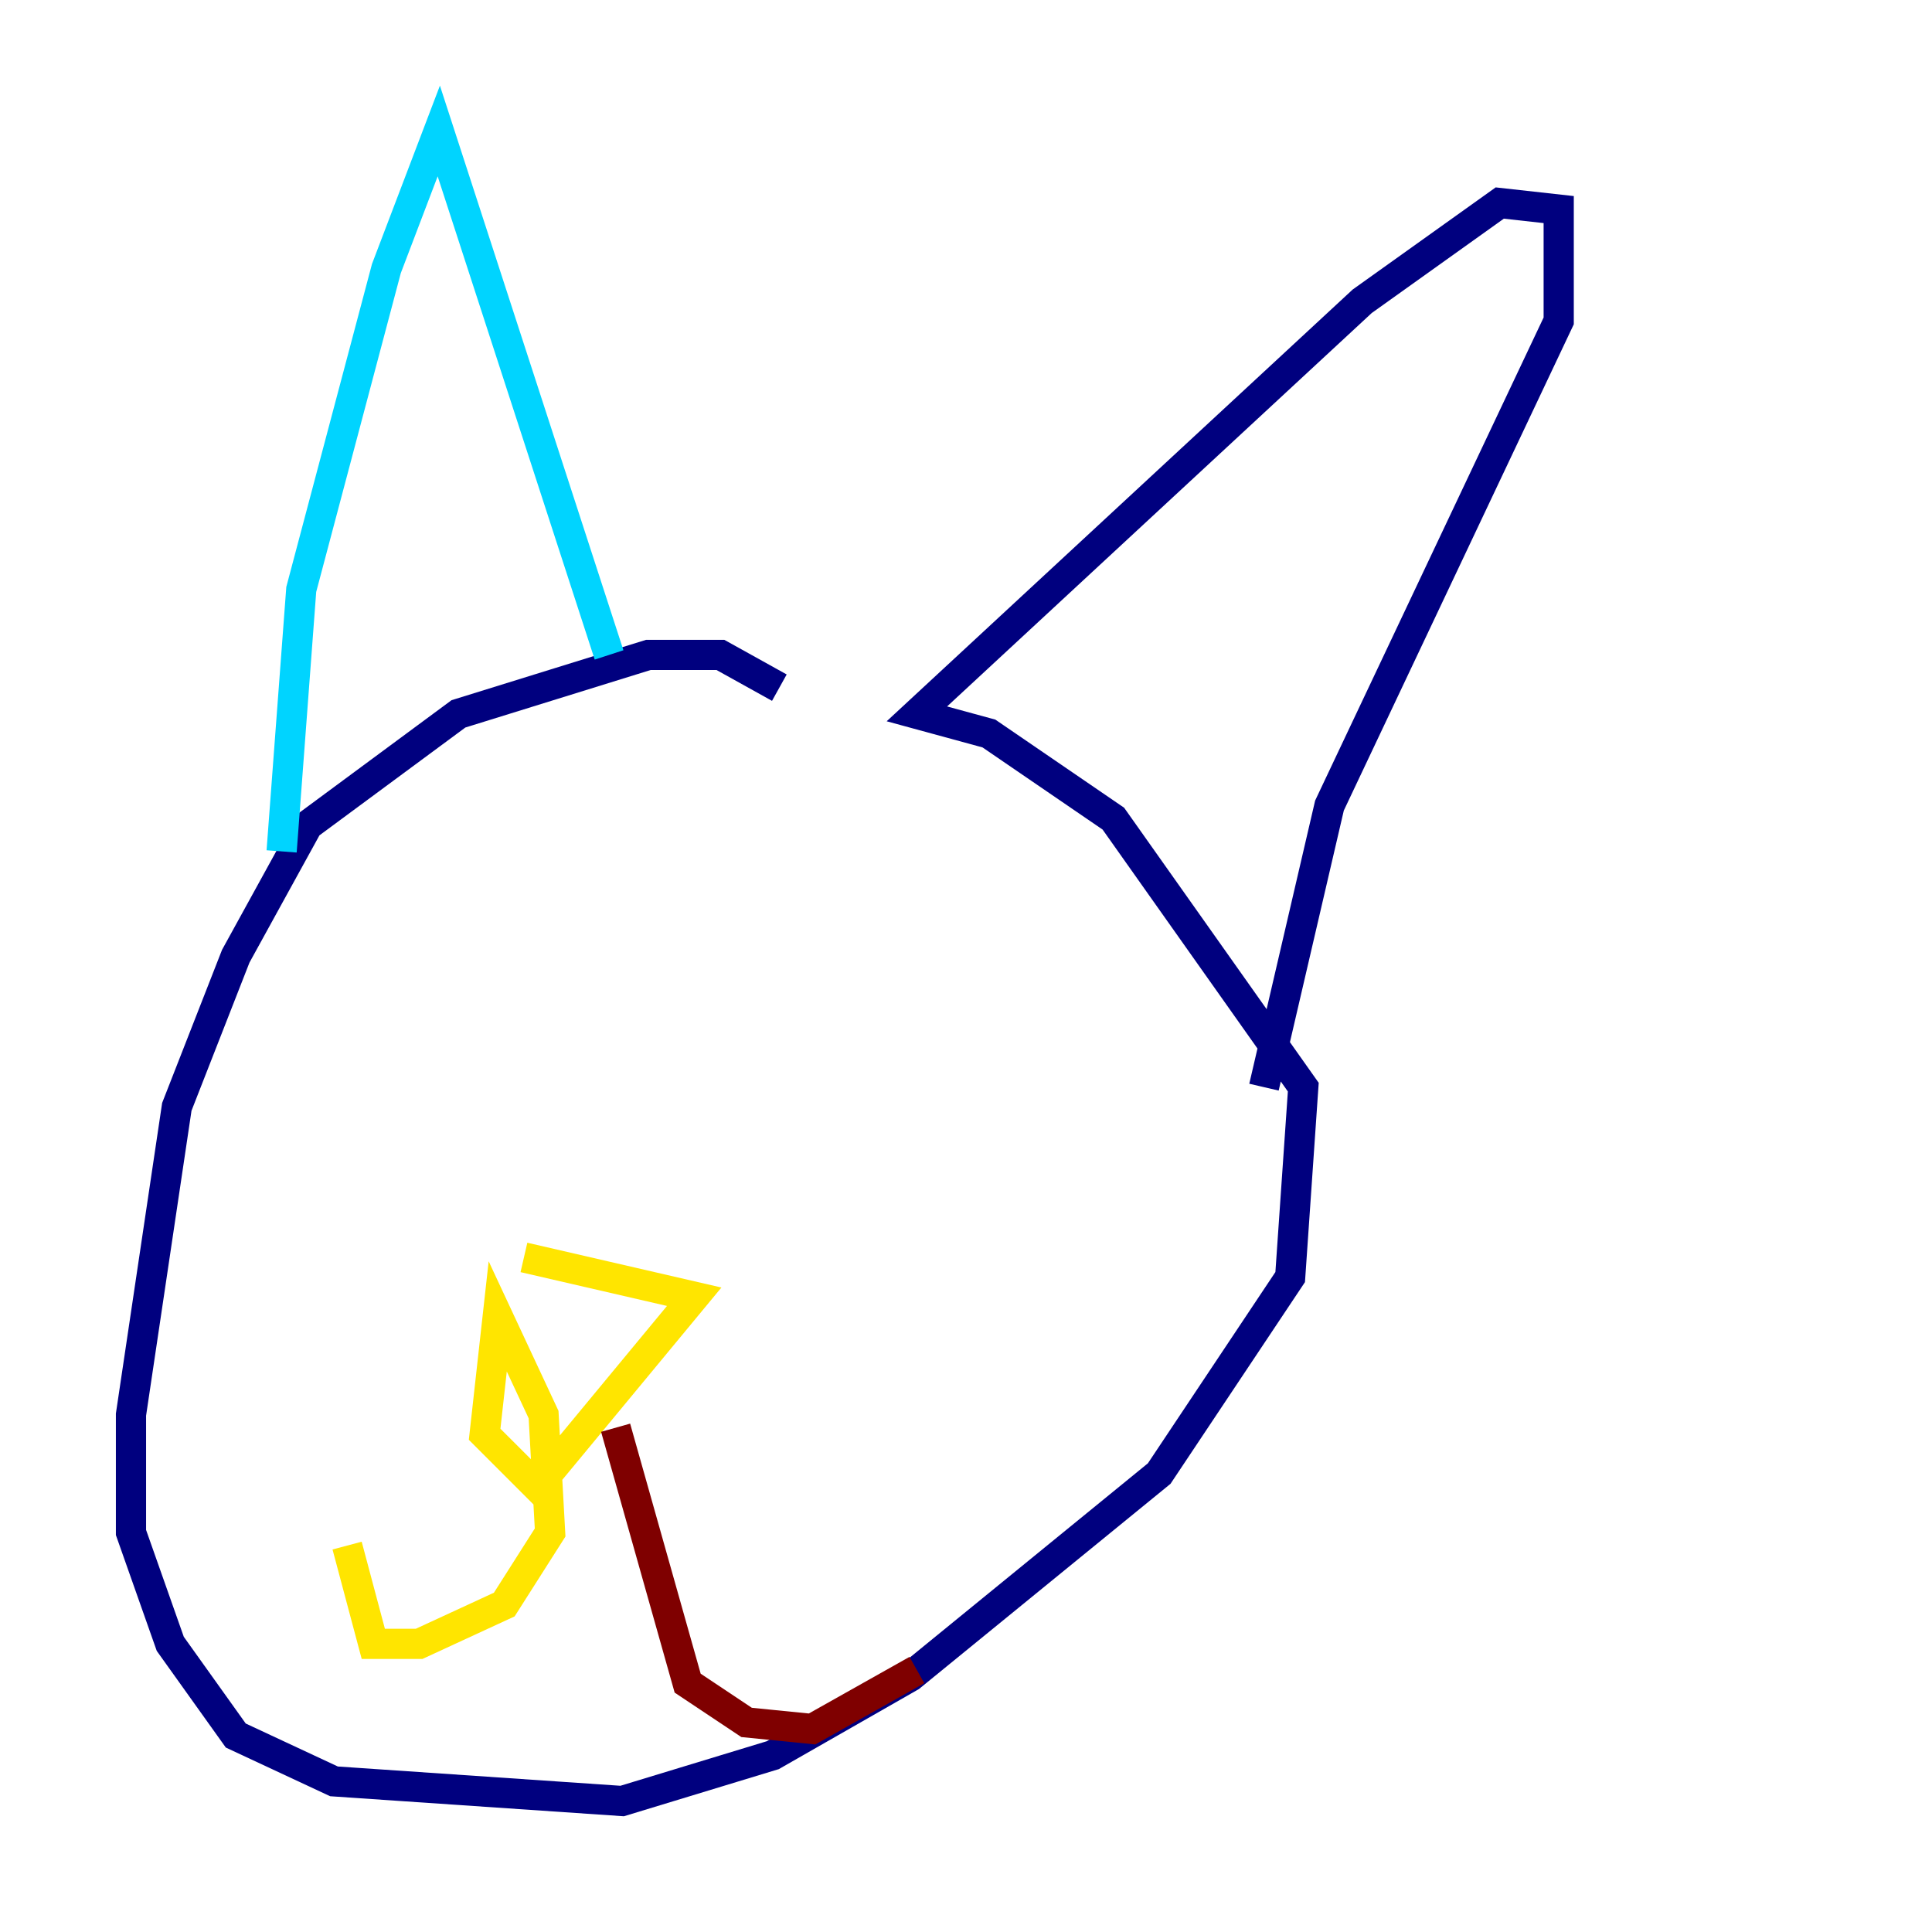 <?xml version="1.0" encoding="utf-8" ?>
<svg baseProfile="tiny" height="128" version="1.2" viewBox="0,0,128,128" width="128" xmlns="http://www.w3.org/2000/svg" xmlns:ev="http://www.w3.org/2001/xml-events" xmlns:xlink="http://www.w3.org/1999/xlink"><defs /><polyline fill="none" points="51.634,45.559 47.729,43.39 42.956,43.39 30.373,47.295 20.393,54.671 15.62,63.349 11.715,73.329 8.678,93.722 8.678,101.532 11.281,108.909 15.62,114.983 22.129,118.02 41.22,119.322 51.2,116.285 60.312,111.078 76.8,97.627 85.478,84.61 86.346,72.027 73.763,54.237 65.519,48.597 60.746,47.295 90.251,19.959 99.363,13.451 103.268,13.885 103.268,21.261 88.081,53.37 83.742,72.027" stroke="#00007f" stroke-width="2" /><polyline fill="none" points="40.352,43.39 29.071,8.678 25.6,17.79 19.959,39.051 18.658,56.407" stroke="#00d4ff" stroke-width="2" /><polyline fill="none" points="34.712,83.308 45.993,85.912 35.58,98.495 32.108,95.024 32.976,87.214 36.014,93.722 36.447,101.532 33.41,106.305 27.77,108.909 24.732,108.909 22.997,102.4" stroke="#ffe500" stroke-width="2" /><polyline fill="none" points="40.786,94.59 45.559,111.512 49.464,114.115 53.803,114.549 60.746,110.644" stroke="#7f0000" stroke-width="2" /></svg>
